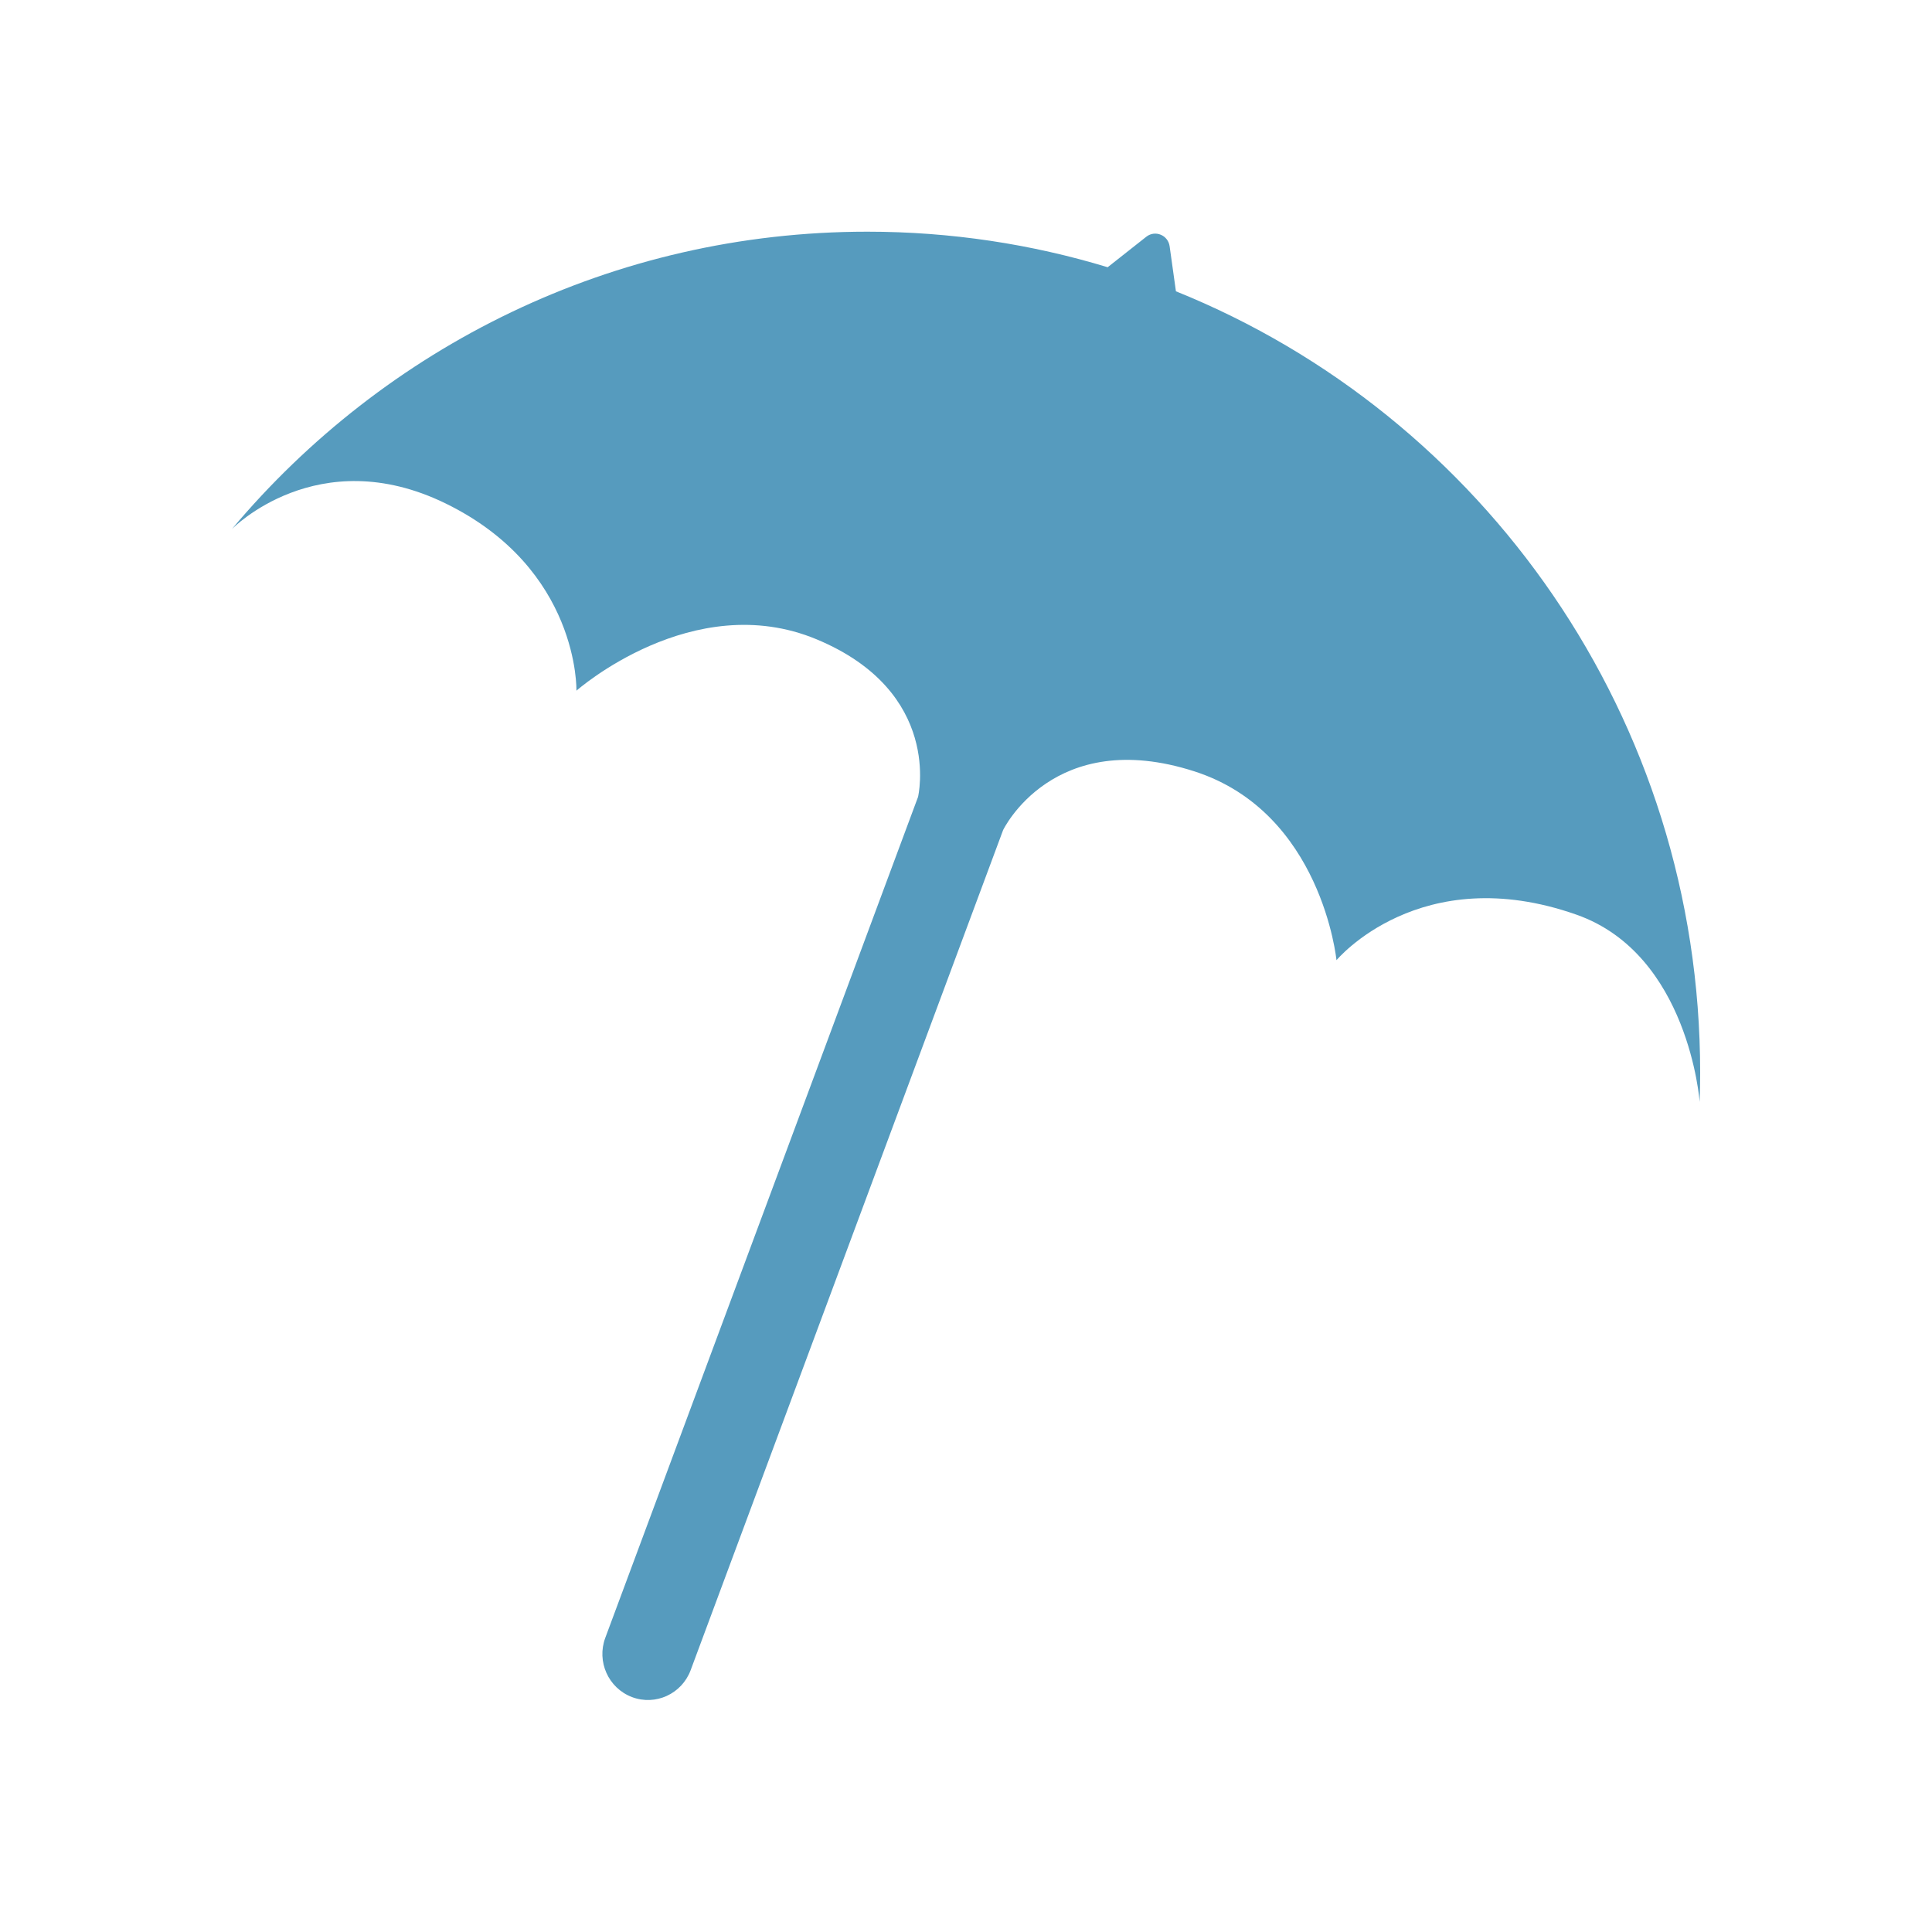 <svg width="50" height="50" viewBox="0 0 50 50" fill="none" xmlns="http://www.w3.org/2000/svg">
<path d="M22.447 5.996C24.609 5.996 26.697 6.318 28.666 6.916L29.666 6.127C29.894 5.947 30.23 6.084 30.27 6.374L30.433 7.539C38.383 10.743 44 18.588 44 27.758C44 28.012 43.996 28.266 43.987 28.518C43.987 28.515 43.709 24.696 40.8 23.672C36.753 22.246 34.588 24.85 34.588 24.85C34.587 24.839 34.207 21.029 30.918 19.965C27.256 18.782 25.96 21.483 25.96 21.483L17.874 43.224C17.645 43.839 16.965 44.151 16.355 43.92C15.745 43.688 15.436 43.002 15.665 42.386L23.759 20.624C23.759 20.624 24.41 17.908 21.13 16.544C17.93 15.214 14.918 17.875 14.918 17.875C14.918 17.875 15.003 14.723 11.53 13.028C8.218 11.413 6 13.694 6 13.694C9.953 8.985 15.855 5.996 22.447 5.996Z" fill="#569BBE"/>
</svg>

